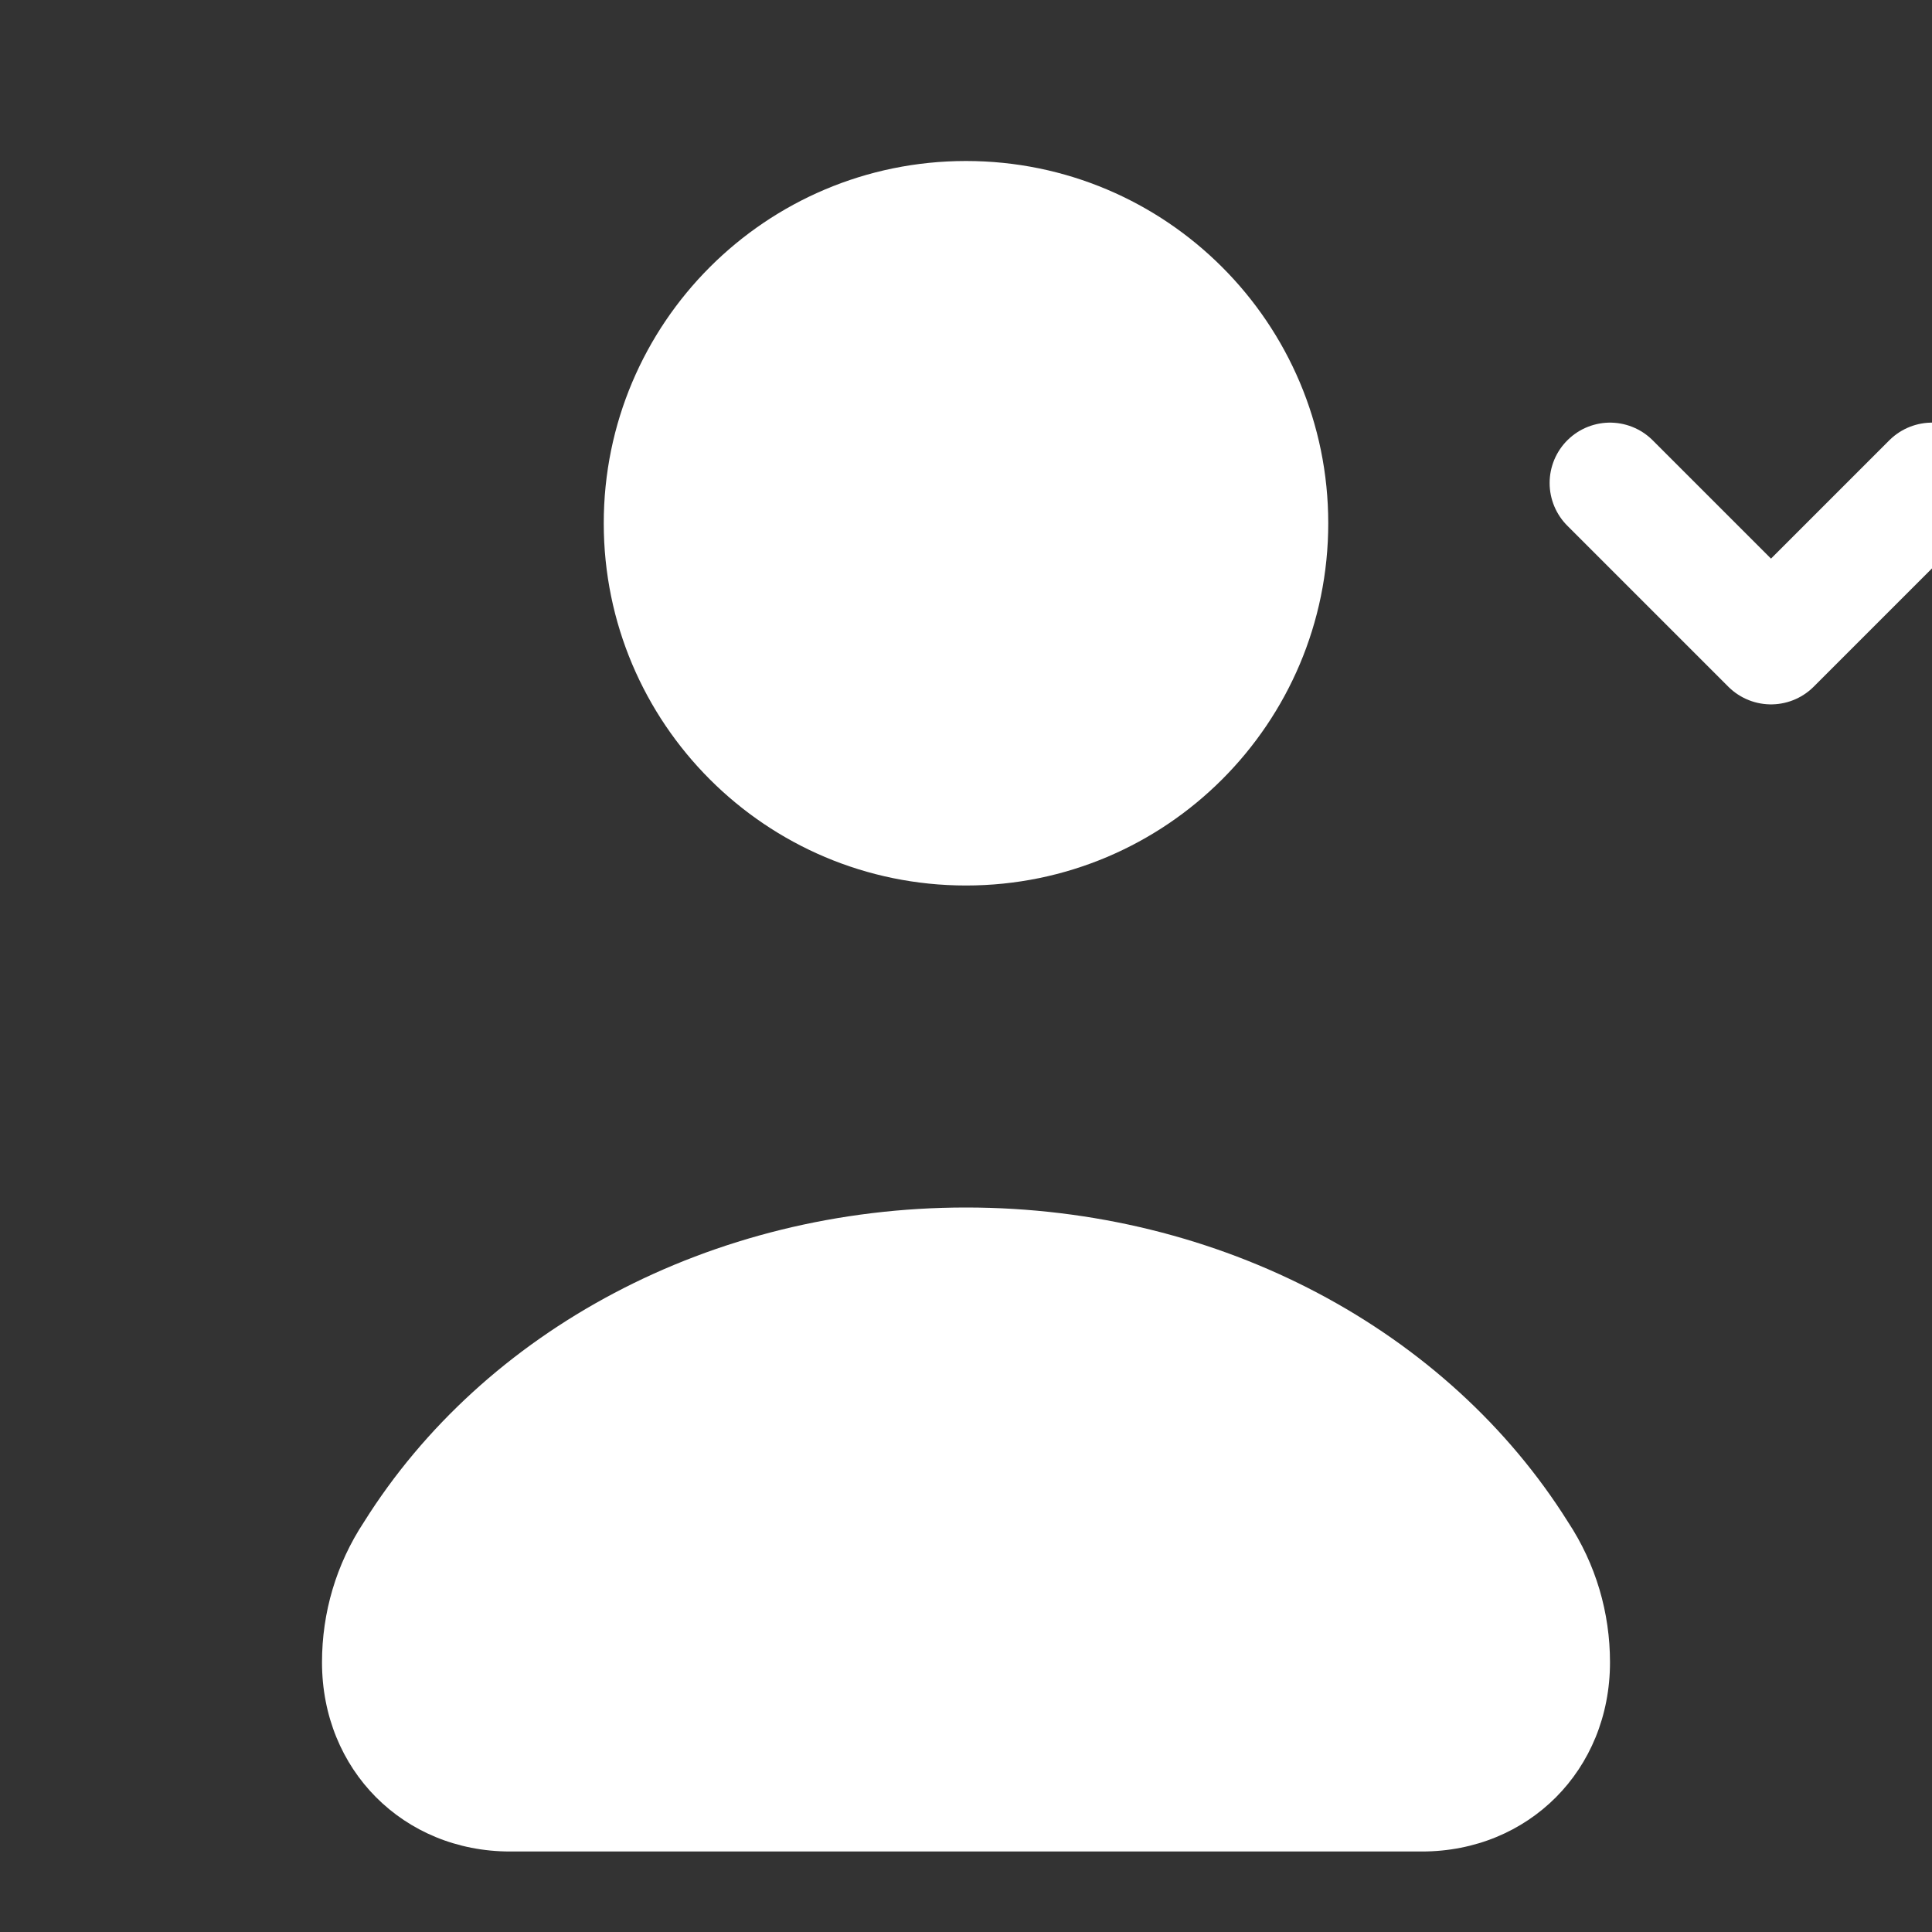 <?xml version="1.0" encoding="utf-8"?>
<svg width="800px" height="800px" viewBox="0 0 24 24" fill="none" xmlns="http://www.w3.org/2000/svg">
<rect x="0" y="0" width="24" height="24" fill="#333333" stroke="none"/>
<path d="M12 15C8.83 15 6.011 16.531 4.522 18.906C4.175 19.432 4 20.034 4 20.65C4 21.987 5.012 23 6.337 23H17.663C18.988 23 20 21.987 20 20.65C20 20.034 19.825 19.432 19.478 18.906C17.989 16.531 15.17 15 12 15Z" fill="#ffffff"/>
<path d="M12 11C14.485 11 16.5 8.985 16.5 6.5C16.5 4.015 14.485 2 12 2C9.515 2 7.5 4.015 7.5 6.5C7.5 8.985 9.515 11 12 11Z" fill="#ffffff"/>
<path d="M20 6L22 8L24 6" stroke="#ffffff" stroke-width="1.5" stroke-linecap="round" stroke-linejoin="round"/>
</svg>